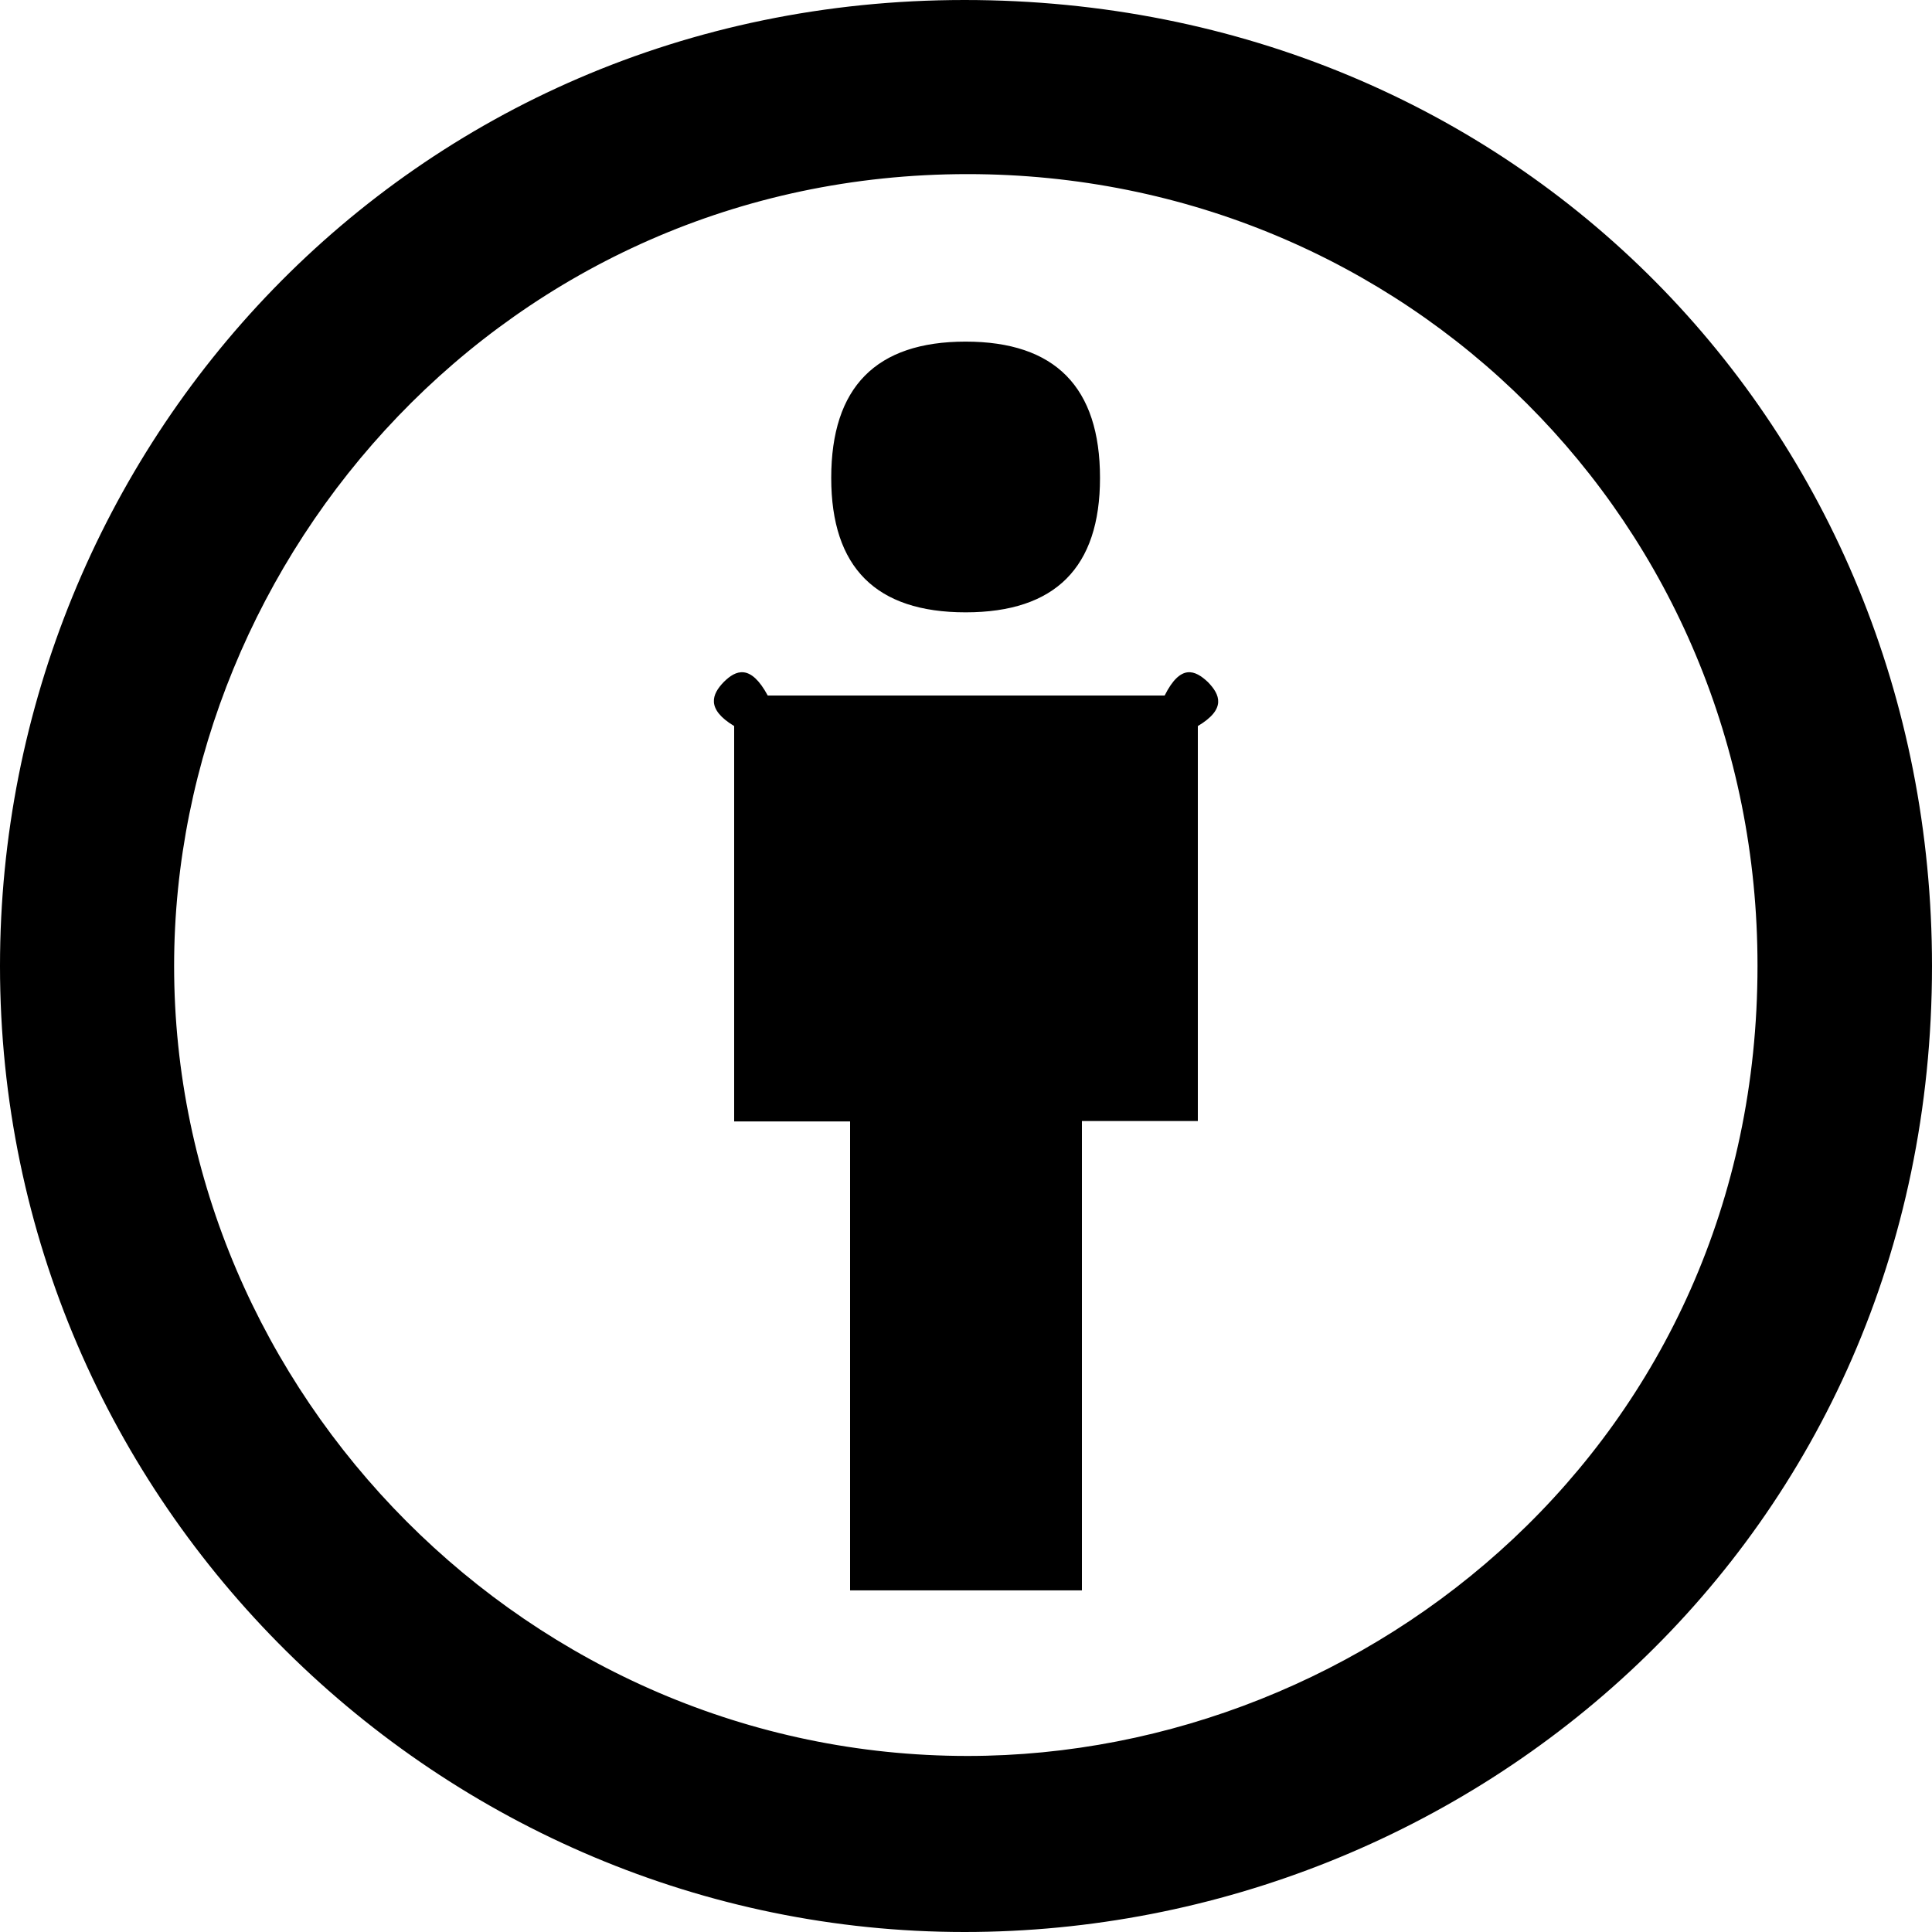 ﻿<?xml version="1.0" encoding="utf-8"?>
<svg version="1.1" xmlns:xlink="http://www.w3.org/1999/xlink" width="50px" height="50px" xmlns="http://www.w3.org/2000/svg">
  <defs>
    <pattern id="BGPattern" patternUnits="userSpaceOnUse" alignment="0 0" imageRepeat="None" />
    <mask fill="white" id="Clip708">
      <path d="M 31.26 17.651  C 31.573 17.974  31.744 18.347  31 18.79  L 31 29.012  L 28 29.012  L 28 41.159  L 22 41.159  L 22 29.022  L 19 29.022  L 19 18.79  C 18.266 18.347  18.427 17.964  18.73 17.651  C 19.042 17.339  19.425 17.177  19.869 18  L 30.141 18  C 30.554 17.177  30.927 17.339  31.26 17.651  Z M 24.99 15.847  C 22.671 15.847  21.512 14.688  21.512 12.369  C 21.512 10.02  22.671 8.841  24.99 8.841  C 27.308 8.841  28.468 10.02  28.468 12.369  C 28.468 14.688  27.308 15.847  24.99 15.847  Z M 0 25  C 0 11.603  10.554 0  24.96 0  C 39.254 0  50 11.099  50 25  C 50 39.829  38.054 50  24.96 50  C 11.452 50  0 38.962  0 25  Z M 45.484 25  C 45.494 13.528  36.391 4.506  25.04 4.506  C 13.125 4.506  4.506 14.375  4.506 25  C 4.506 36.069  13.7 45.444  25.04 45.444  C 35.444 45.444  45.484 37.268  45.484 25  Z " fill-rule="evenodd" />
    </mask>
  </defs>
  <g>
    <path d="M 31.26 17.651  C 31.573 17.974  31.744 18.347  31 18.79  L 31 29.012  L 28 29.012  L 28 41.159  L 22 41.159  L 22 29.022  L 19 29.022  L 19 18.79  C 18.266 18.347  18.427 17.964  18.73 17.651  C 19.042 17.339  19.425 17.177  19.869 18  L 30.141 18  C 30.554 17.177  30.927 17.339  31.26 17.651  Z M 24.99 15.847  C 22.671 15.847  21.512 14.688  21.512 12.369  C 21.512 10.02  22.671 8.841  24.99 8.841  C 27.308 8.841  28.468 10.02  28.468 12.369  C 28.468 14.688  27.308 15.847  24.99 15.847  Z M 0 25  C 0 11.603  10.554 0  24.96 0  C 39.254 0  50 11.099  50 25  C 50 39.829  38.054 50  24.96 50  C 11.452 50  0 38.962  0 25  Z M 45.484 25  C 45.494 13.528  36.391 4.506  25.04 4.506  C 13.125 4.506  4.506 14.375  4.506 25  C 4.506 36.069  13.7 45.444  25.04 45.444  C 35.444 45.444  45.484 37.268  45.484 25  Z " fill-rule="nonzero" fill="rgba(0, 0, 0, 1)" stroke="none" class="fill" />
    <path d="M 31.26 17.651  C 31.573 17.974  31.744 18.347  31 18.79  L 31 29.012  L 28 29.012  L 28 41.159  L 22 41.159  L 22 29.022  L 19 29.022  L 19 18.79  C 18.266 18.347  18.427 17.964  18.73 17.651  C 19.042 17.339  19.425 17.177  19.869 18  L 30.141 18  C 30.554 17.177  30.927 17.339  31.26 17.651  Z " stroke-width="0" stroke-dasharray="0" stroke="rgba(255, 255, 255, 0)" fill="none" class="stroke" mask="url(#Clip708)" />
    <path d="M 24.99 15.847  C 22.671 15.847  21.512 14.688  21.512 12.369  C 21.512 10.02  22.671 8.841  24.99 8.841  C 27.308 8.841  28.468 10.02  28.468 12.369  C 28.468 14.688  27.308 15.847  24.99 15.847  Z " stroke-width="0" stroke-dasharray="0" stroke="rgba(255, 255, 255, 0)" fill="none" class="stroke" mask="url(#Clip708)" />
    <path d="M 0 25  C 0 11.603  10.554 0  24.96 0  C 39.254 0  50 11.099  50 25  C 50 39.829  38.054 50  24.96 50  C 11.452 50  0 38.962  0 25  Z " stroke-width="0" stroke-dasharray="0" stroke="rgba(255, 255, 255, 0)" fill="none" class="stroke" mask="url(#Clip708)" />
    <path d="M 45.484 25  C 45.494 13.528  36.391 4.506  25.04 4.506  C 13.125 4.506  4.506 14.375  4.506 25  C 4.506 36.069  13.7 45.444  25.04 45.444  C 35.444 45.444  45.484 37.268  45.484 25  Z " stroke-width="0" stroke-dasharray="0" stroke="rgba(255, 255, 255, 0)" fill="none" class="stroke" mask="url(#Clip708)" />
  </g>
</svg>
